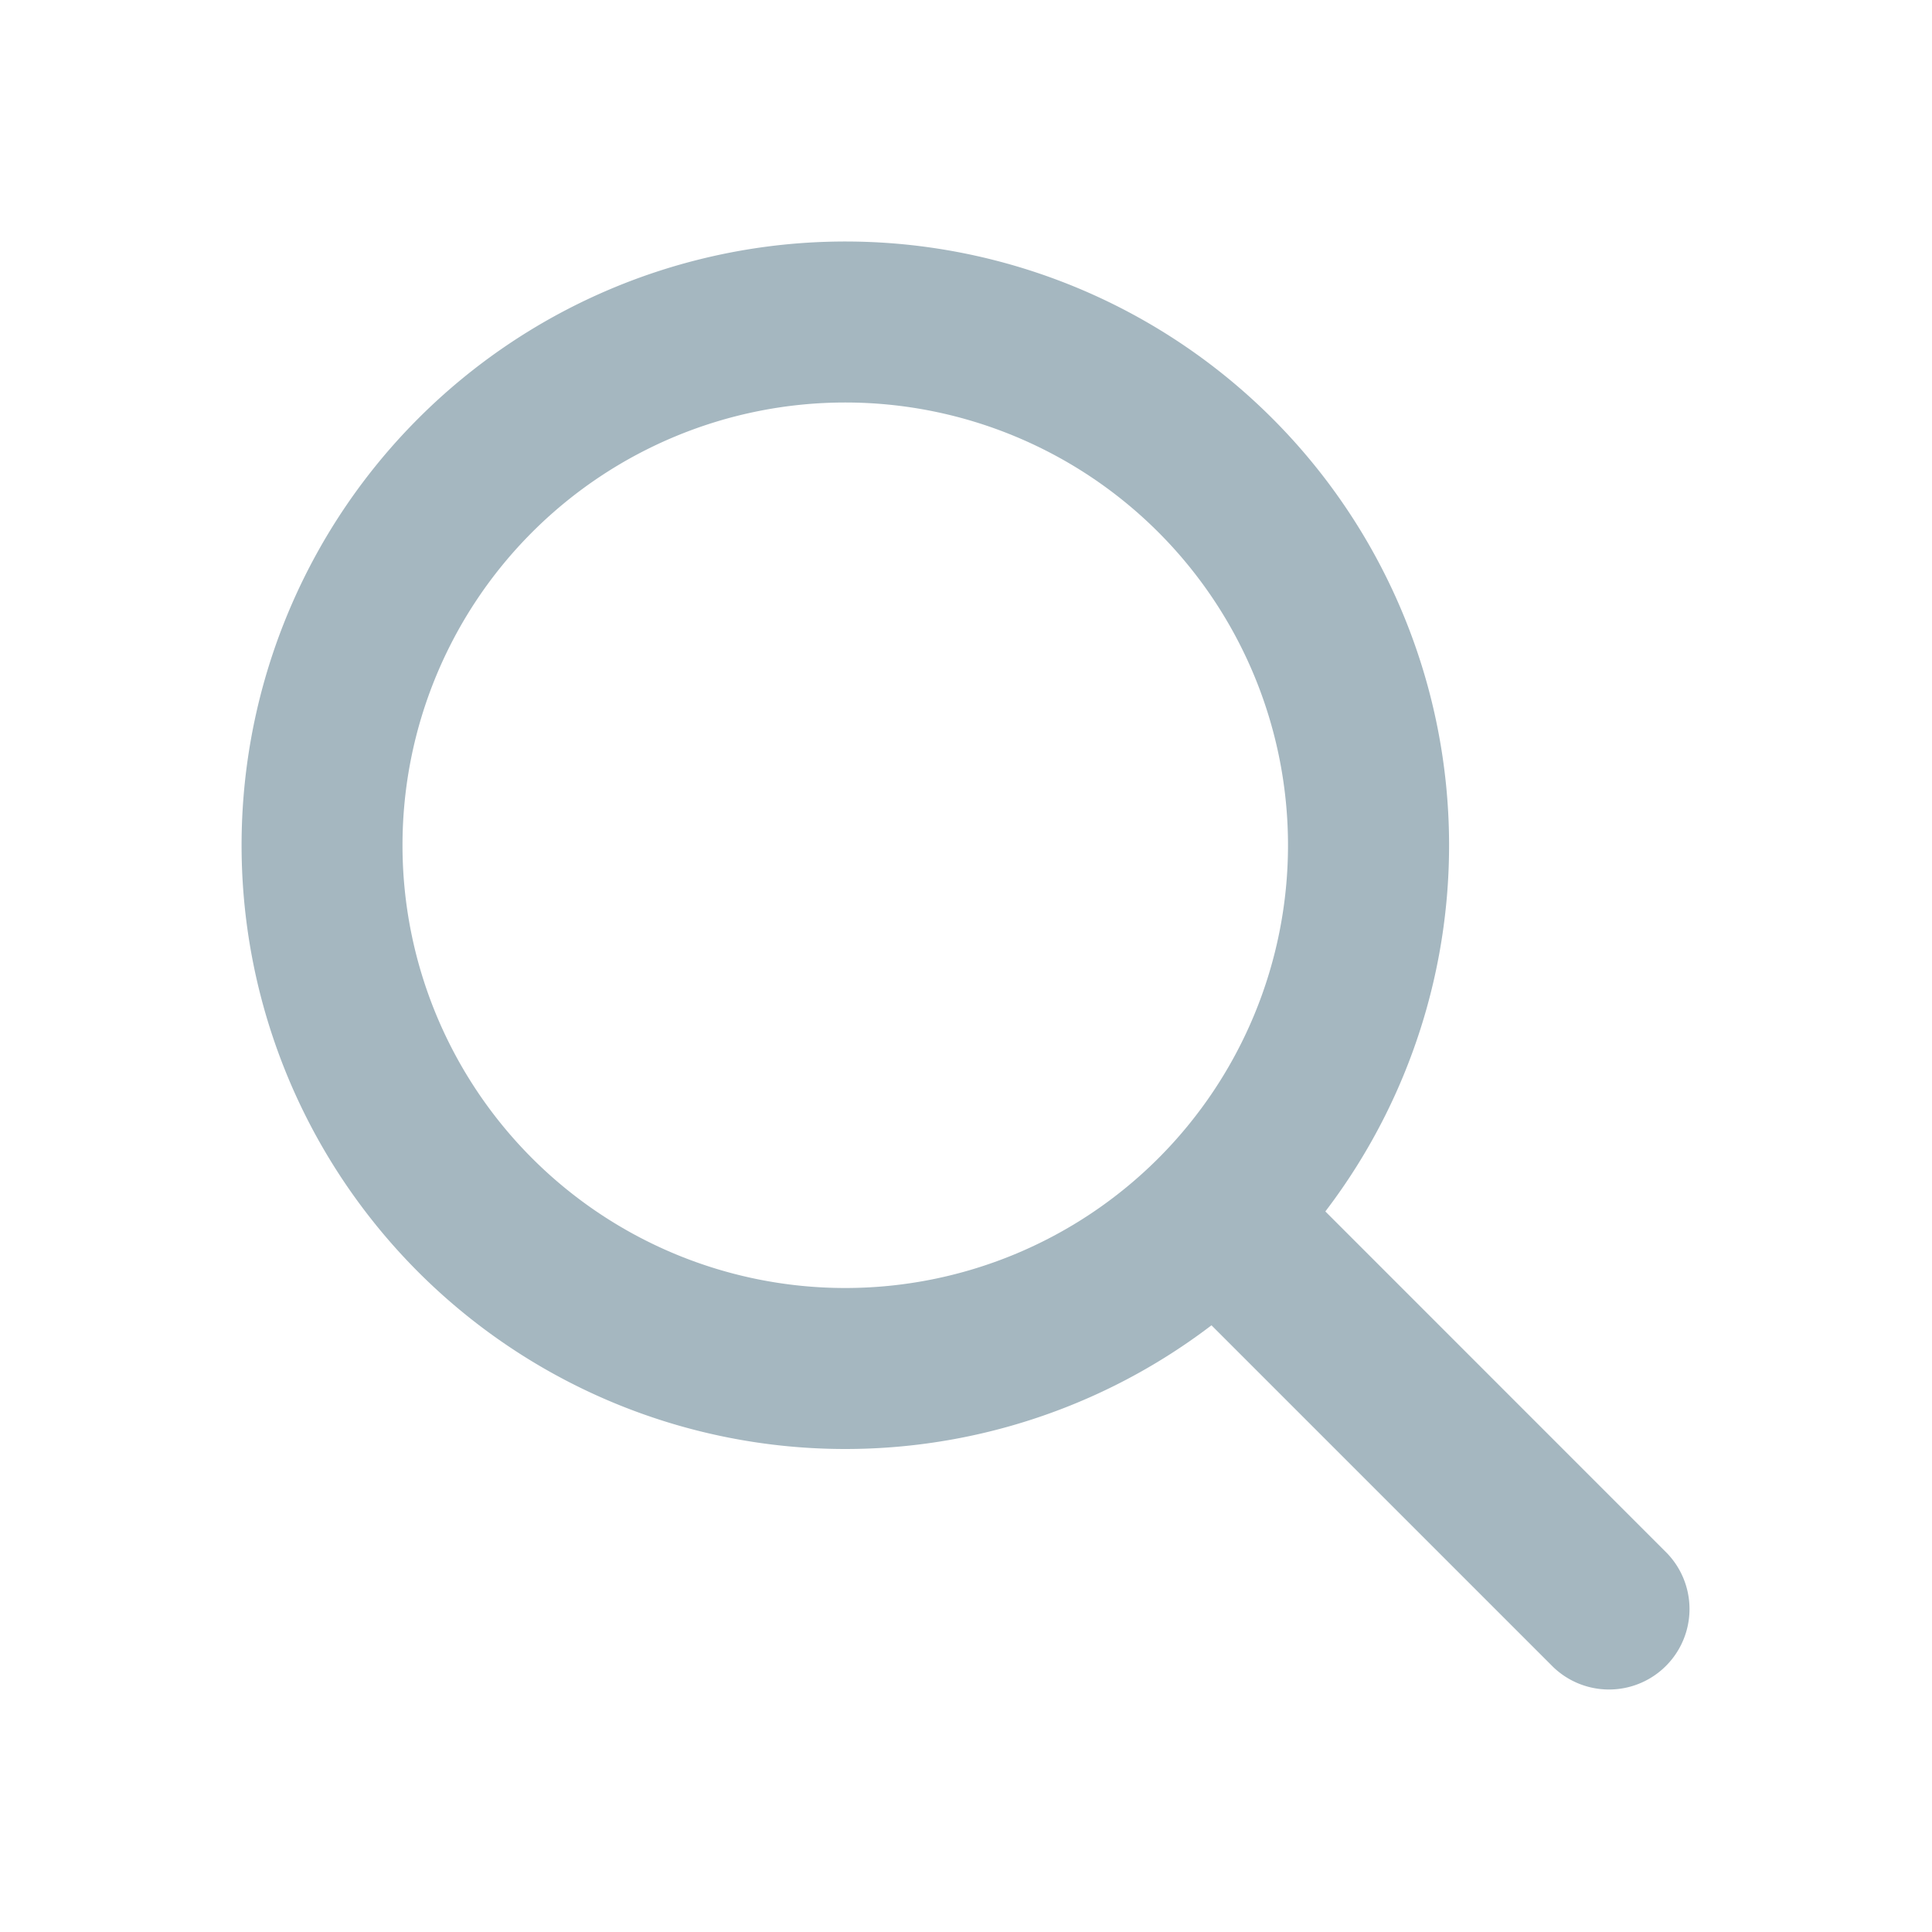 <svg xmlns="http://www.w3.org/2000/svg" width="24" height="24" fill="none" viewBox="0 0 24 24">
  <g class="24x24/Outline/search">
    <path fill="#A5B7C0" fill-rule="evenodd" d="M16 10.5a5.5 5.5 0 1 1-11 0 5.5 5.5 0 0 1 11 0Zm-.95 5.963a7.5 7.5 0 1 1 1.414-1.414l4.243 4.244a1 1 0 0 1-1.414 1.414l-4.244-4.244Z" class="Primary" clip-rule="evenodd"/>
  </g>
</svg>
